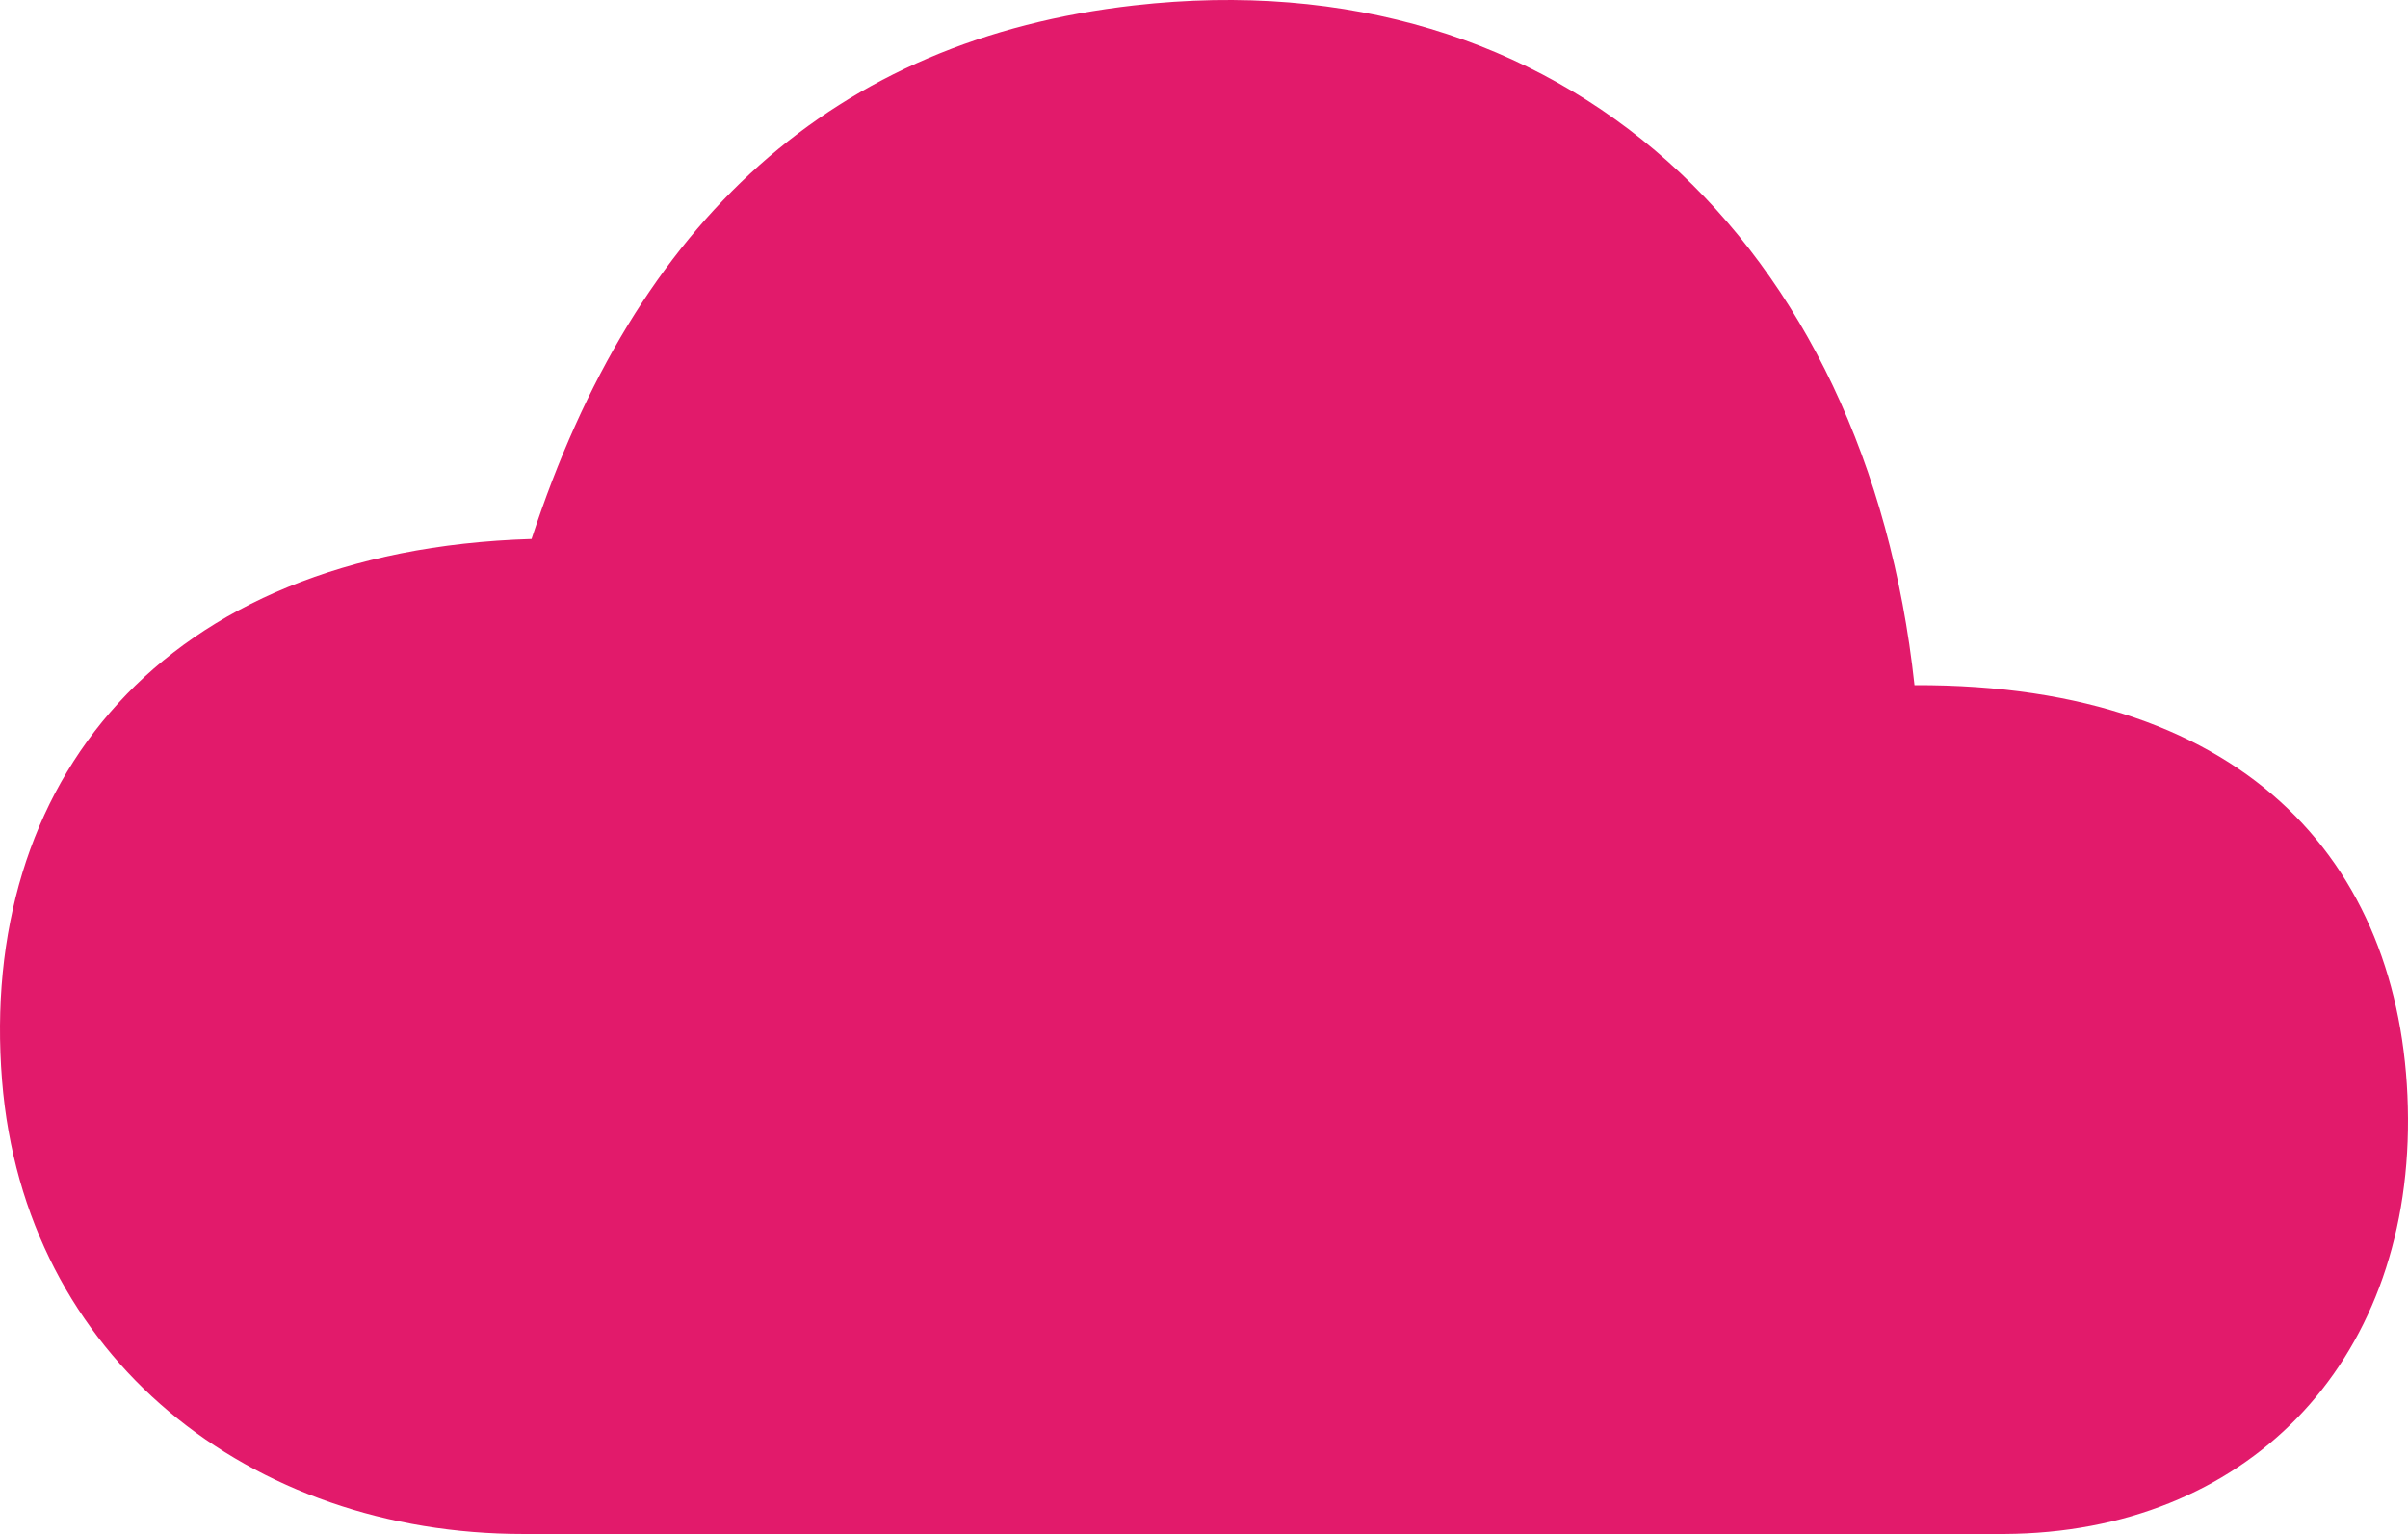 <svg xmlns="http://www.w3.org/2000/svg" viewBox="0 0 595.522 379.463"><path d="M473.475 169.487C461.663 60.316 386.888-10.774 280.446 1.341c-74.149 8.439-123.163 52.913-148.99 131.982C39.283 136.155-5.319 194.232.505 267.215c5.494 68.842 61.597 112.3 128.942 112.248h366.28c59.497-.33 100.115-41.792 99.793-102.815s-38.171-107.502-122.045-107.161z" fill="#e21a6b"/></svg>